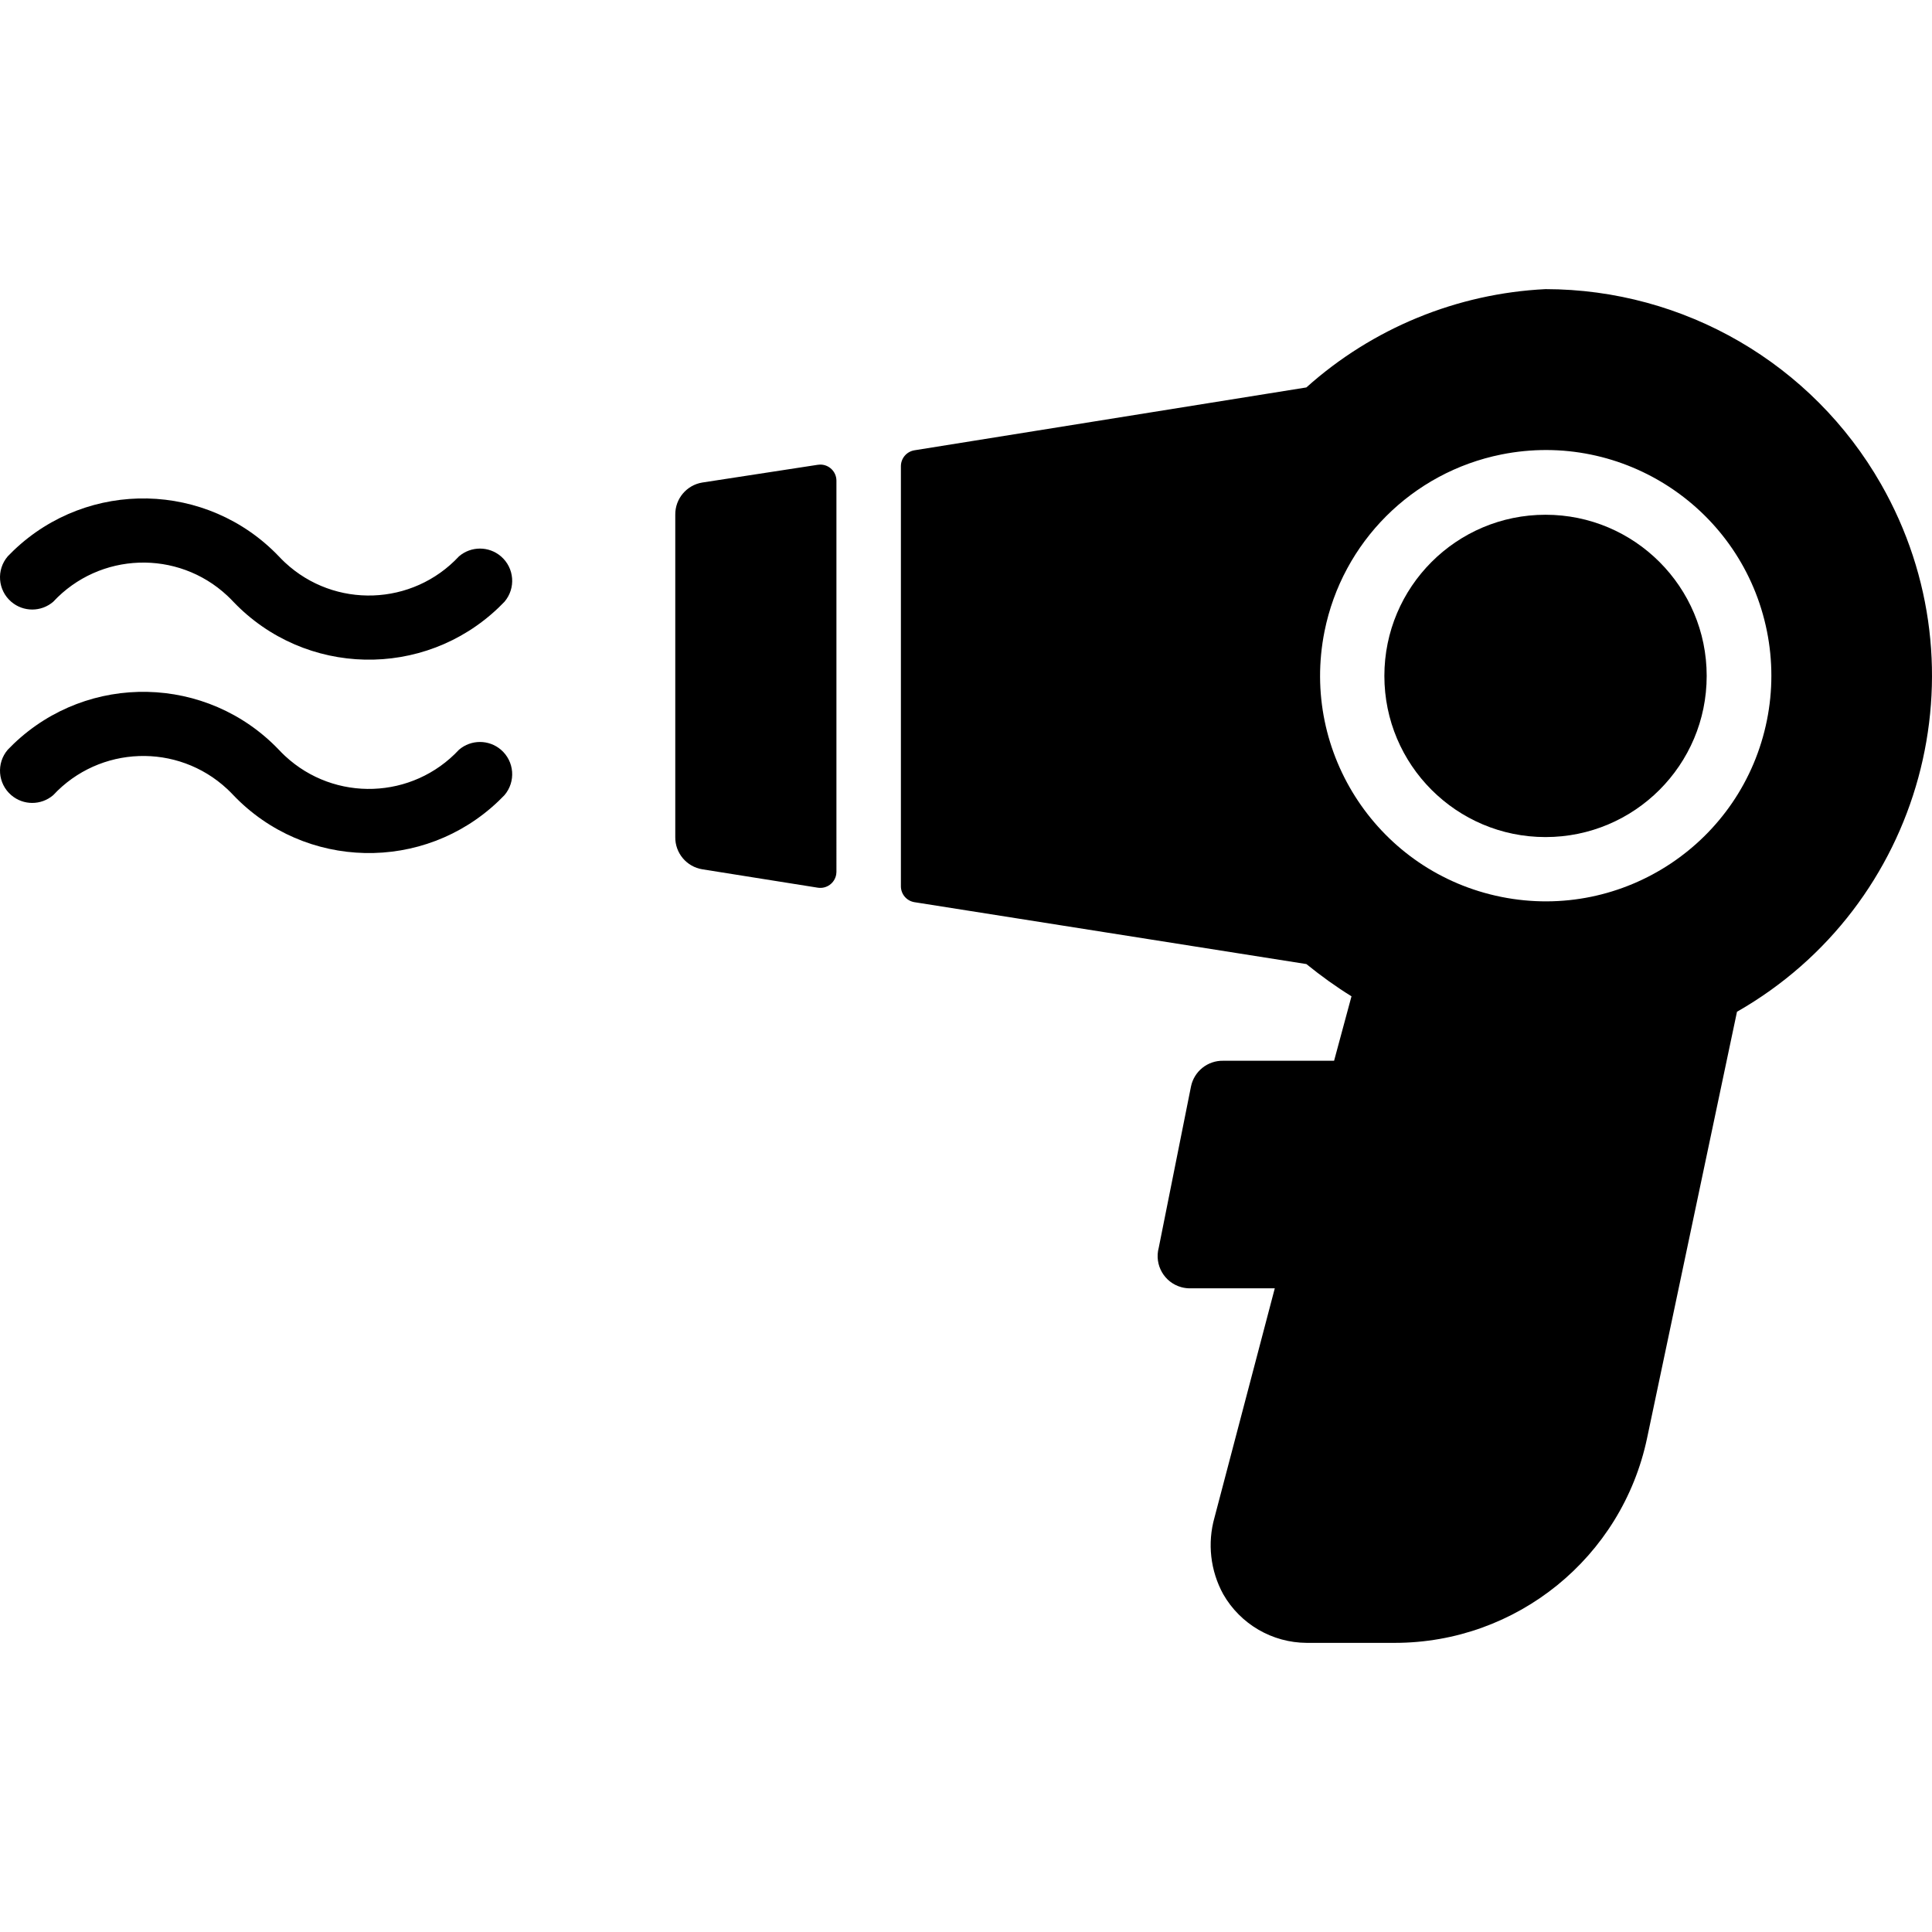 <?xml version="1.0" encoding="iso-8859-1"?>
<!-- Generator: Adobe Illustrator 19.0.0, SVG Export Plug-In . SVG Version: 6.00 Build 0)  -->
<svg version="1.1" id="Layer_1" xmlns="http://www.w3.org/2000/svg" xmlns:xlink="http://www.w3.org/1999/xlink" x="0px" y="0px"
	 viewBox="0 0 511.495 511.495" style="enable-background:new 0 0 511.495 511.495;" xml:space="preserve">
<g>
	<g>
		<g>
			<circle cx="409.177" cy="178.947" r="42.667"/>
			<path d="M497.995,128.159c-18.211-31.883-52.099-51.576-88.817-51.612c-23.467,1.155-45.822,10.344-63.317,26.027l-103.765,16.64
				c-2.055,0.333-3.569,2.1-3.584,4.181V234.67c0.015,2.081,1.529,3.848,3.584,4.181l103.765,16.384
				c4.011,3.243,7.936,6.059,11.947,8.533l-4.608,17.067h-29.355c-4.12-0.083-7.71,2.789-8.533,6.827l-8.533,42.667
				c-1.228,4.55,1.465,9.234,6.015,10.462c0.82,0.221,1.669,0.319,2.519,0.29h22.187l-15.957,60.672
				c-1.927,6.81-1.099,14.104,2.304,20.309c4.539,7.932,12.962,12.843,22.101,12.885h23.296
				c32.283,0.008,60.158-22.598,66.816-54.187l23.808-112.896C508.973,239.815,526.044,177.267,497.995,128.159z M467.801,190.638
				c-6.488,32.345-37.969,53.307-70.315,46.819c-32.345-6.488-53.307-37.969-46.819-70.315c4.738-23.619,23.2-42.081,46.819-46.819
				c32.346-6.488,63.826,14.473,70.315,46.819C469.357,174.897,469.357,182.883,467.801,190.638z"/>
			<path d="M217.147,122.999c-0.219,0.002-0.437,0.02-0.652,0.055l-30.549,4.693c-4.173,0.676-7.222,4.306-7.168,8.533v85.333
				c-0.054,4.227,2.995,7.857,7.168,8.533l30.549,4.864c2.326,0.377,4.517-1.203,4.894-3.529c0.035-0.216,0.053-0.434,0.055-0.652
				V127.235C221.427,124.879,219.504,122.982,217.147,122.999z"/>
			<path d="M132.62,147.289c-3.195-2.736-7.906-2.736-11.101,0c-12.272,13.172-32.898,13.902-46.071,1.631
				c-0.563-0.524-1.106-1.068-1.631-1.631c-18.963-19.817-50.401-20.51-70.218-1.547c-0.527,0.504-1.043,1.02-1.547,1.547
				c-3.065,3.58-2.649,8.966,0.931,12.032c3.195,2.736,7.906,2.736,11.101,0c12.272-13.172,32.898-13.902,46.071-1.631
				c0.563,0.524,1.107,1.068,1.631,1.631c18.963,19.817,50.401,20.51,70.218,1.547c0.527-0.504,1.043-1.02,1.547-1.547
				C136.616,155.741,136.199,150.354,132.62,147.289z"/>
			<path d="M132.62,198.489c-3.195-2.736-7.906-2.736-11.101,0c-12.272,13.172-32.898,13.902-46.071,1.631
				c-0.563-0.524-1.106-1.068-1.631-1.631c-18.963-19.818-50.401-20.51-70.218-1.547c-0.527,0.504-1.043,1.02-1.547,1.547
				c-3.065,3.58-2.649,8.966,0.931,12.032c3.195,2.736,7.906,2.736,11.101,0c12.272-13.172,32.898-13.902,46.071-1.631
				c0.563,0.524,1.107,1.068,1.631,1.631c18.963,19.817,50.401,20.51,70.218,1.547c0.527-0.504,1.043-1.02,1.547-1.547
				C136.616,206.941,136.199,201.554,132.62,198.489z"/>
		</g>
	</g>
</g>
<g>
</g>
<g>
</g>
<g>
</g>
<g>
</g>
<g>
</g>
<g>
</g>
<g>
</g>
<g>
</g>
<g>
</g>
<g>
</g>
<g>
</g>
<g>
</g>
<g>
</g>
<g>
</g>
<g>
</g>
</svg>
